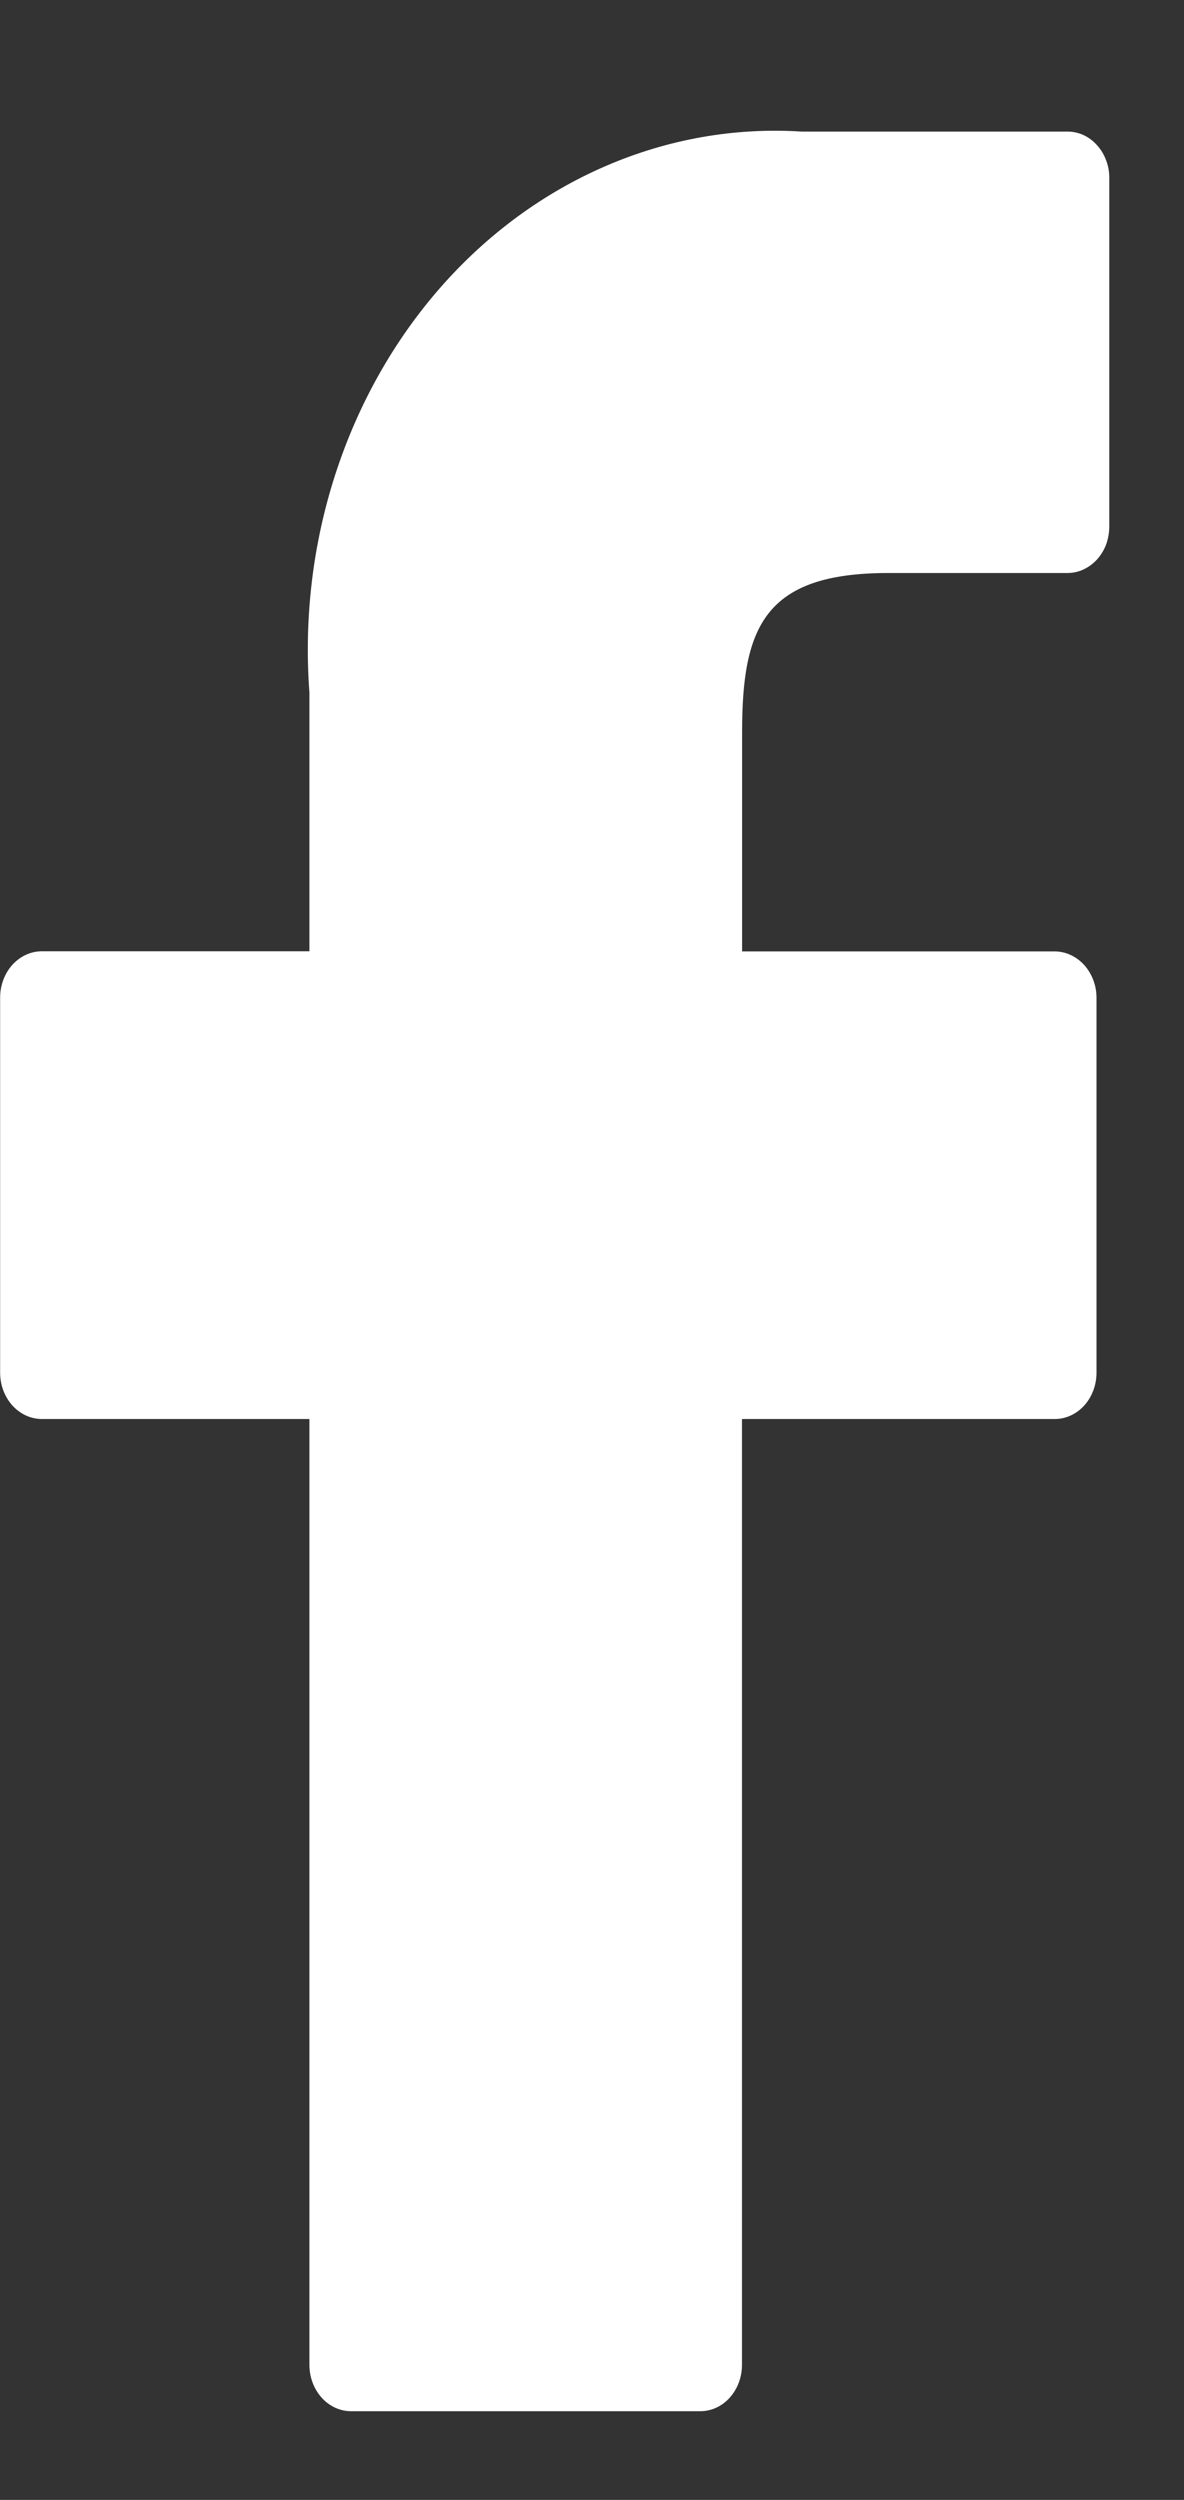 <svg width="9" height="19" viewBox="0 0 9 19" fill="none" xmlns="http://www.w3.org/2000/svg">
<rect x="0" y="0" width="9" height="19" fill="#333333" stroke="none"/>
<path d="M8.114 1H6.092C5.585 0.968 5.078 1.057 4.604 1.262C4.131 1.466 3.702 1.781 3.348 2.185C2.993 2.59 2.721 3.074 2.549 3.605C2.377 4.136 2.31 4.702 2.352 5.264V7.23H0.319C0.234 7.23 0.154 7.267 0.094 7.333C0.034 7.4 0.001 7.489 0.001 7.583V10.432C0.001 10.526 0.034 10.615 0.094 10.682C0.154 10.748 0.234 10.785 0.319 10.785H2.352V17.973C2.352 18.067 2.385 18.156 2.445 18.223C2.504 18.289 2.585 18.326 2.669 18.326H5.323C5.407 18.326 5.488 18.289 5.547 18.223C5.607 18.156 5.64 18.067 5.64 17.973V10.785H8.017C8.102 10.785 8.182 10.748 8.242 10.682C8.302 10.615 8.335 10.526 8.335 10.432V7.584C8.335 7.49 8.301 7.401 8.242 7.335C8.182 7.269 8.101 7.231 8.017 7.231H5.641V5.563C5.641 4.763 5.813 4.355 6.752 4.355H8.114C8.156 4.355 8.198 4.346 8.236 4.328C8.275 4.31 8.31 4.284 8.34 4.251C8.369 4.218 8.393 4.179 8.409 4.136C8.424 4.093 8.432 4.046 8.432 4V1.357C8.433 1.31 8.425 1.264 8.409 1.221C8.393 1.177 8.37 1.138 8.34 1.105C8.311 1.072 8.276 1.045 8.237 1.027C8.198 1.009 8.157 1 8.114 1Z" fill="white"/>
</svg>
